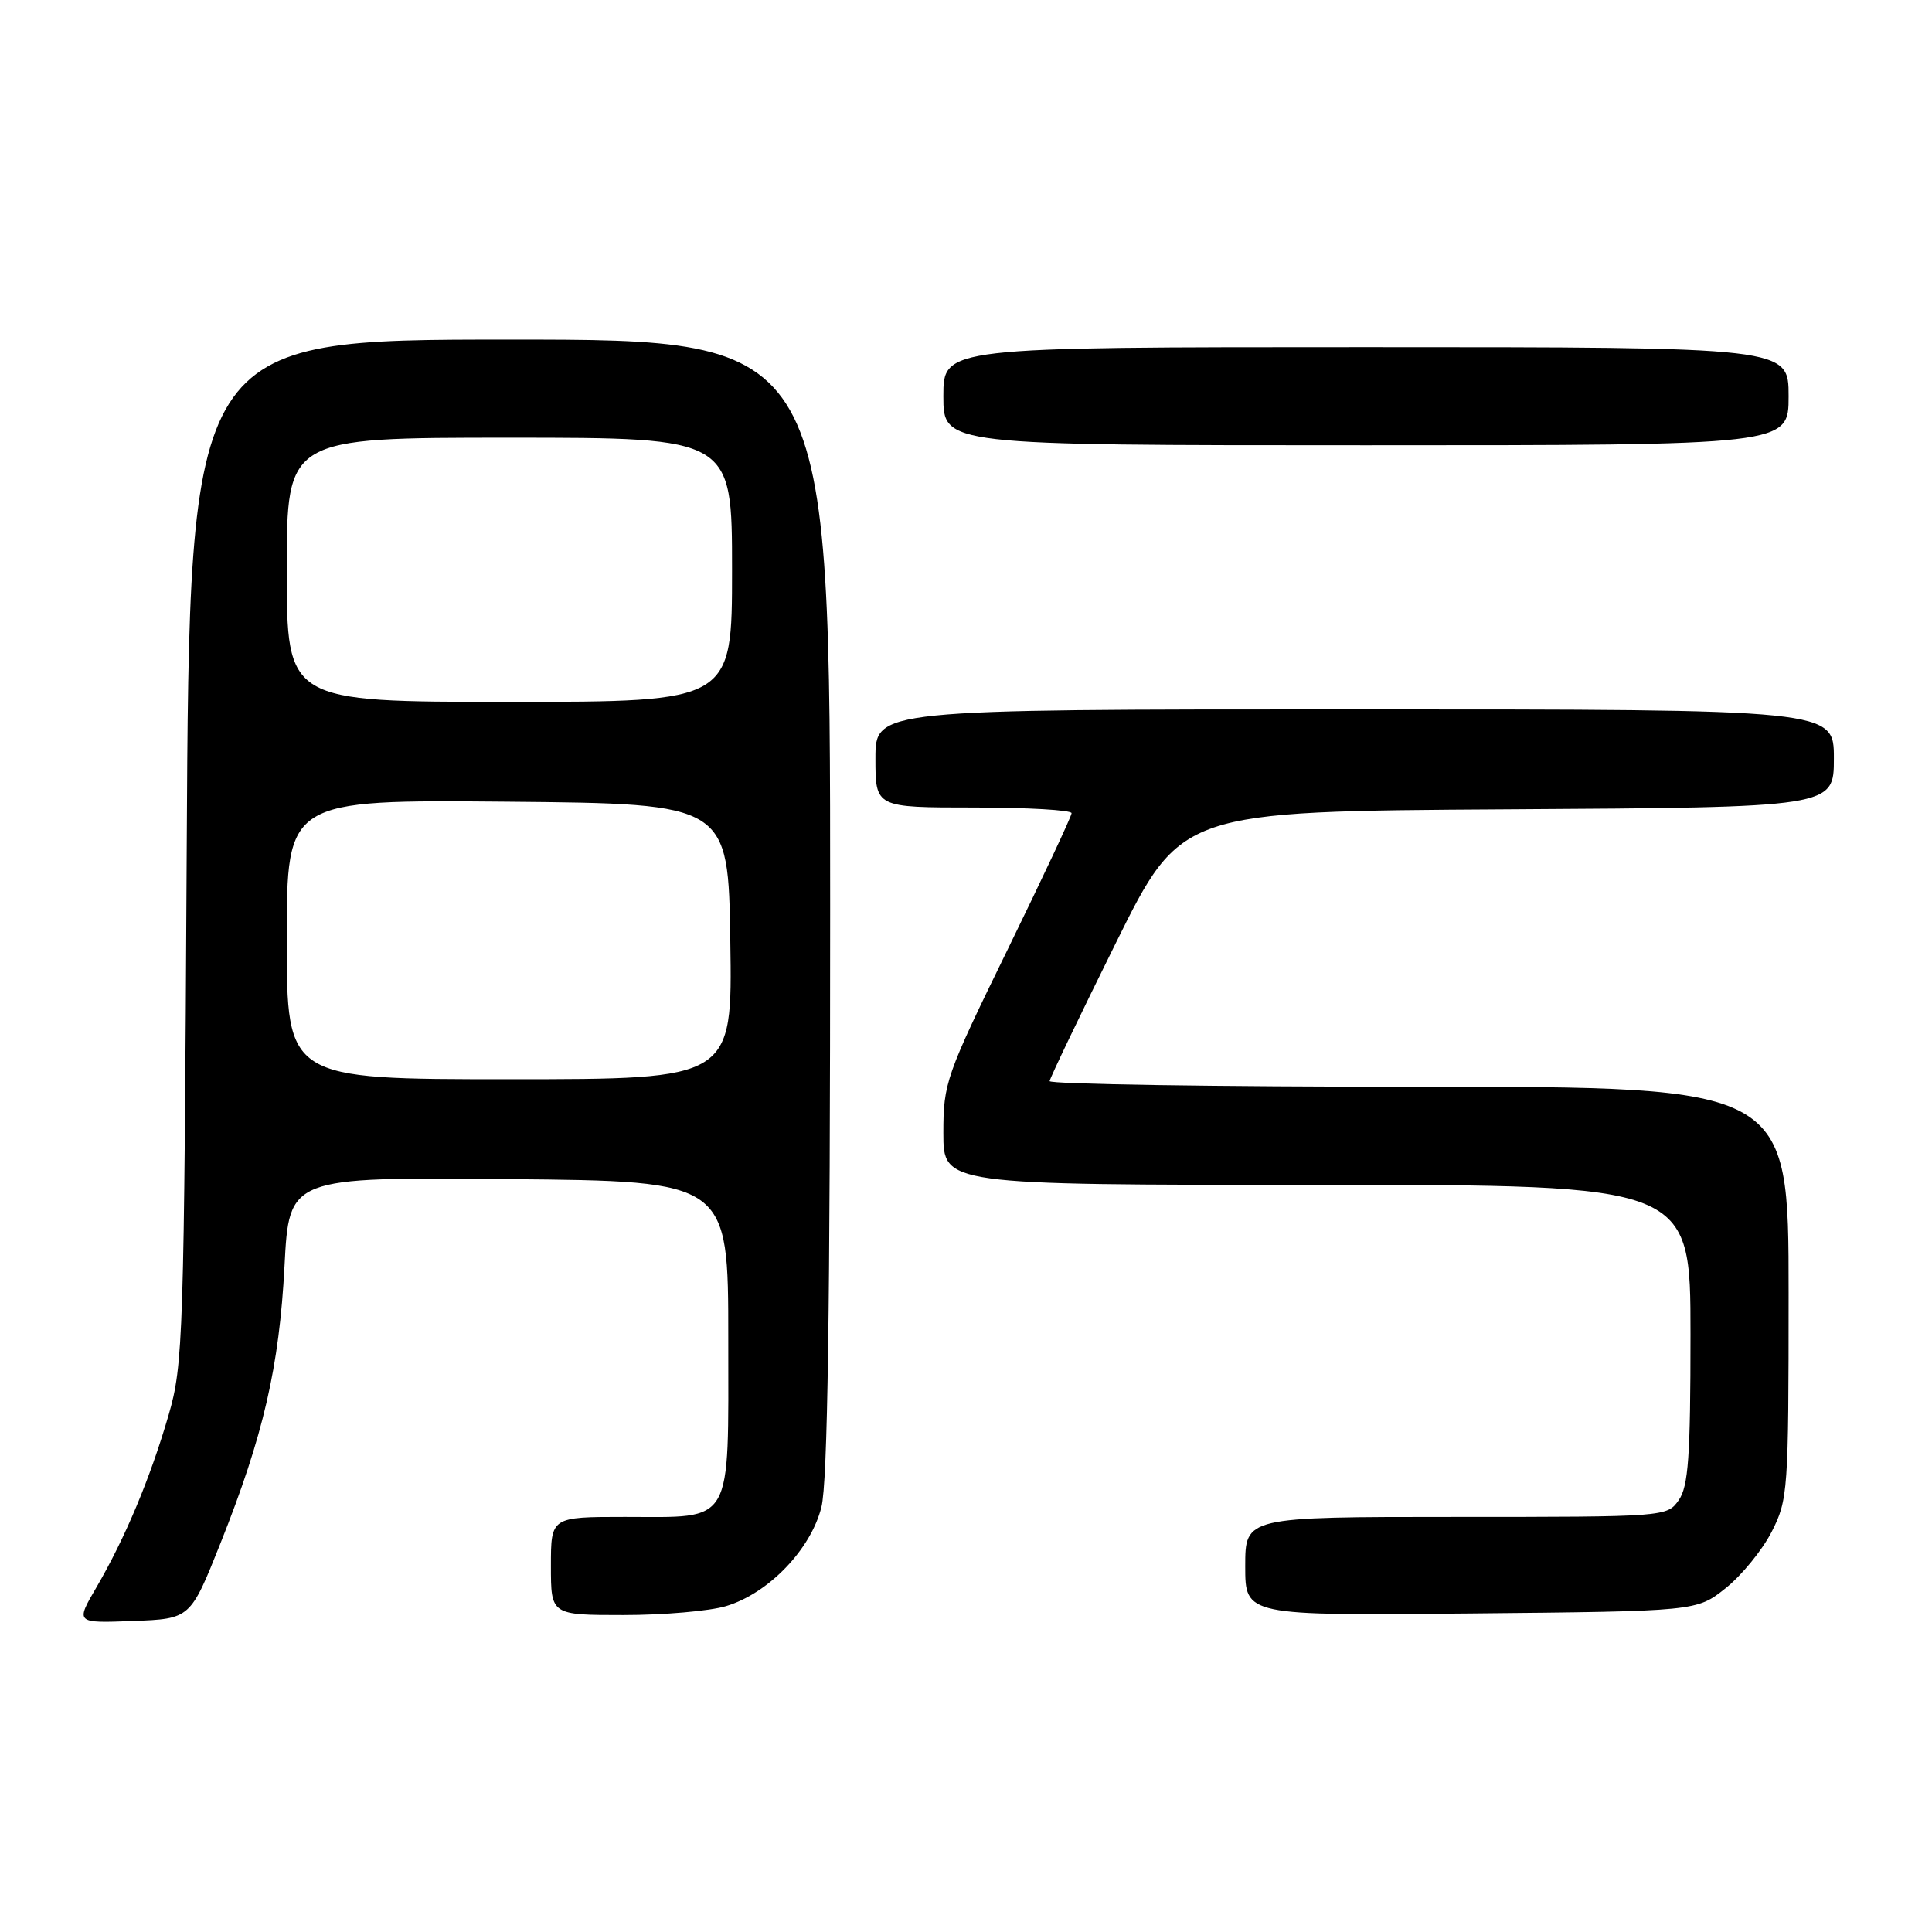 <?xml version="1.0" encoding="UTF-8" standalone="no"?>
<!DOCTYPE svg PUBLIC "-//W3C//DTD SVG 1.1//EN" "http://www.w3.org/Graphics/SVG/1.1/DTD/svg11.dtd" >
<svg xmlns="http://www.w3.org/2000/svg" xmlns:xlink="http://www.w3.org/1999/xlink" version="1.1" viewBox="0 0 256 256">
 <g >
 <path fill="currentColor"
d=" M 29.21 204.50 C 34.91 190.20 37.00 181.14 37.70 167.74 C 38.31 155.97 38.31 155.97 67.40 156.24 C 96.50 156.50 96.50 156.50 96.50 177.33 C 96.50 202.44 97.33 201.00 82.81 201.00 C 73.00 201.00 73.00 201.00 73.00 207.50 C 73.00 214.00 73.00 214.00 82.63 214.00 C 87.93 214.00 94.04 213.47 96.20 212.82 C 101.82 211.14 107.43 205.32 108.84 199.71 C 109.67 196.43 110.00 173.59 110.00 120.06 C 110.00 45.00 110.00 45.00 67.55 45.00 C 25.10 45.00 25.10 45.00 24.74 112.75 C 24.39 177.33 24.28 180.83 22.34 187.50 C 19.90 195.89 16.59 203.78 12.80 210.29 C 10.00 215.08 10.00 215.08 17.61 214.79 C 25.22 214.50 25.22 214.50 29.21 204.50 Z  M 228.66 210.44 C 230.77 208.76 233.51 205.40 234.75 202.98 C 236.92 198.73 237.00 197.62 237.00 171.29 C 237.00 144.00 237.00 144.00 188.00 144.00 C 161.05 144.00 139.04 143.66 139.08 143.25 C 139.13 142.84 143.06 134.62 147.83 125.00 C 156.50 107.50 156.50 107.50 199.75 107.24 C 243.00 106.98 243.00 106.98 243.00 100.49 C 243.00 94.00 243.00 94.00 179.50 94.00 C 116.00 94.00 116.00 94.00 116.00 100.50 C 116.00 107.00 116.00 107.00 129.00 107.00 C 136.15 107.00 142.00 107.34 141.99 107.75 C 141.99 108.16 138.16 116.31 133.49 125.87 C 125.34 142.54 125.00 143.51 125.00 150.12 C 125.00 157.00 125.00 157.00 174.50 157.00 C 224.00 157.00 224.00 157.00 224.00 176.78 C 224.00 193.06 223.72 196.95 222.44 198.78 C 220.90 200.98 220.69 201.00 192.94 201.00 C 165.00 201.00 165.00 201.00 165.00 207.54 C 165.00 214.08 165.00 214.08 194.91 213.79 C 224.82 213.50 224.82 213.50 228.66 210.44 Z  M 237.00 52.50 C 237.00 46.00 237.00 46.00 181.00 46.00 C 125.00 46.00 125.00 46.00 125.00 52.50 C 125.00 59.00 125.00 59.00 181.00 59.00 C 237.00 59.00 237.00 59.00 237.00 52.50 Z  M 38.00 124.48 C 38.00 105.97 38.00 105.97 67.25 106.23 C 96.50 106.50 96.50 106.50 96.77 124.75 C 97.05 143.00 97.05 143.00 67.52 143.00 C 38.00 143.00 38.00 143.00 38.00 124.48 Z  M 38.00 75.50 C 38.00 58.00 38.00 58.00 67.50 58.00 C 97.00 58.00 97.00 58.00 97.00 75.50 C 97.00 93.00 97.00 93.00 67.50 93.00 C 38.00 93.00 38.00 93.00 38.00 75.50 Z "/>
</g>
</svg>
